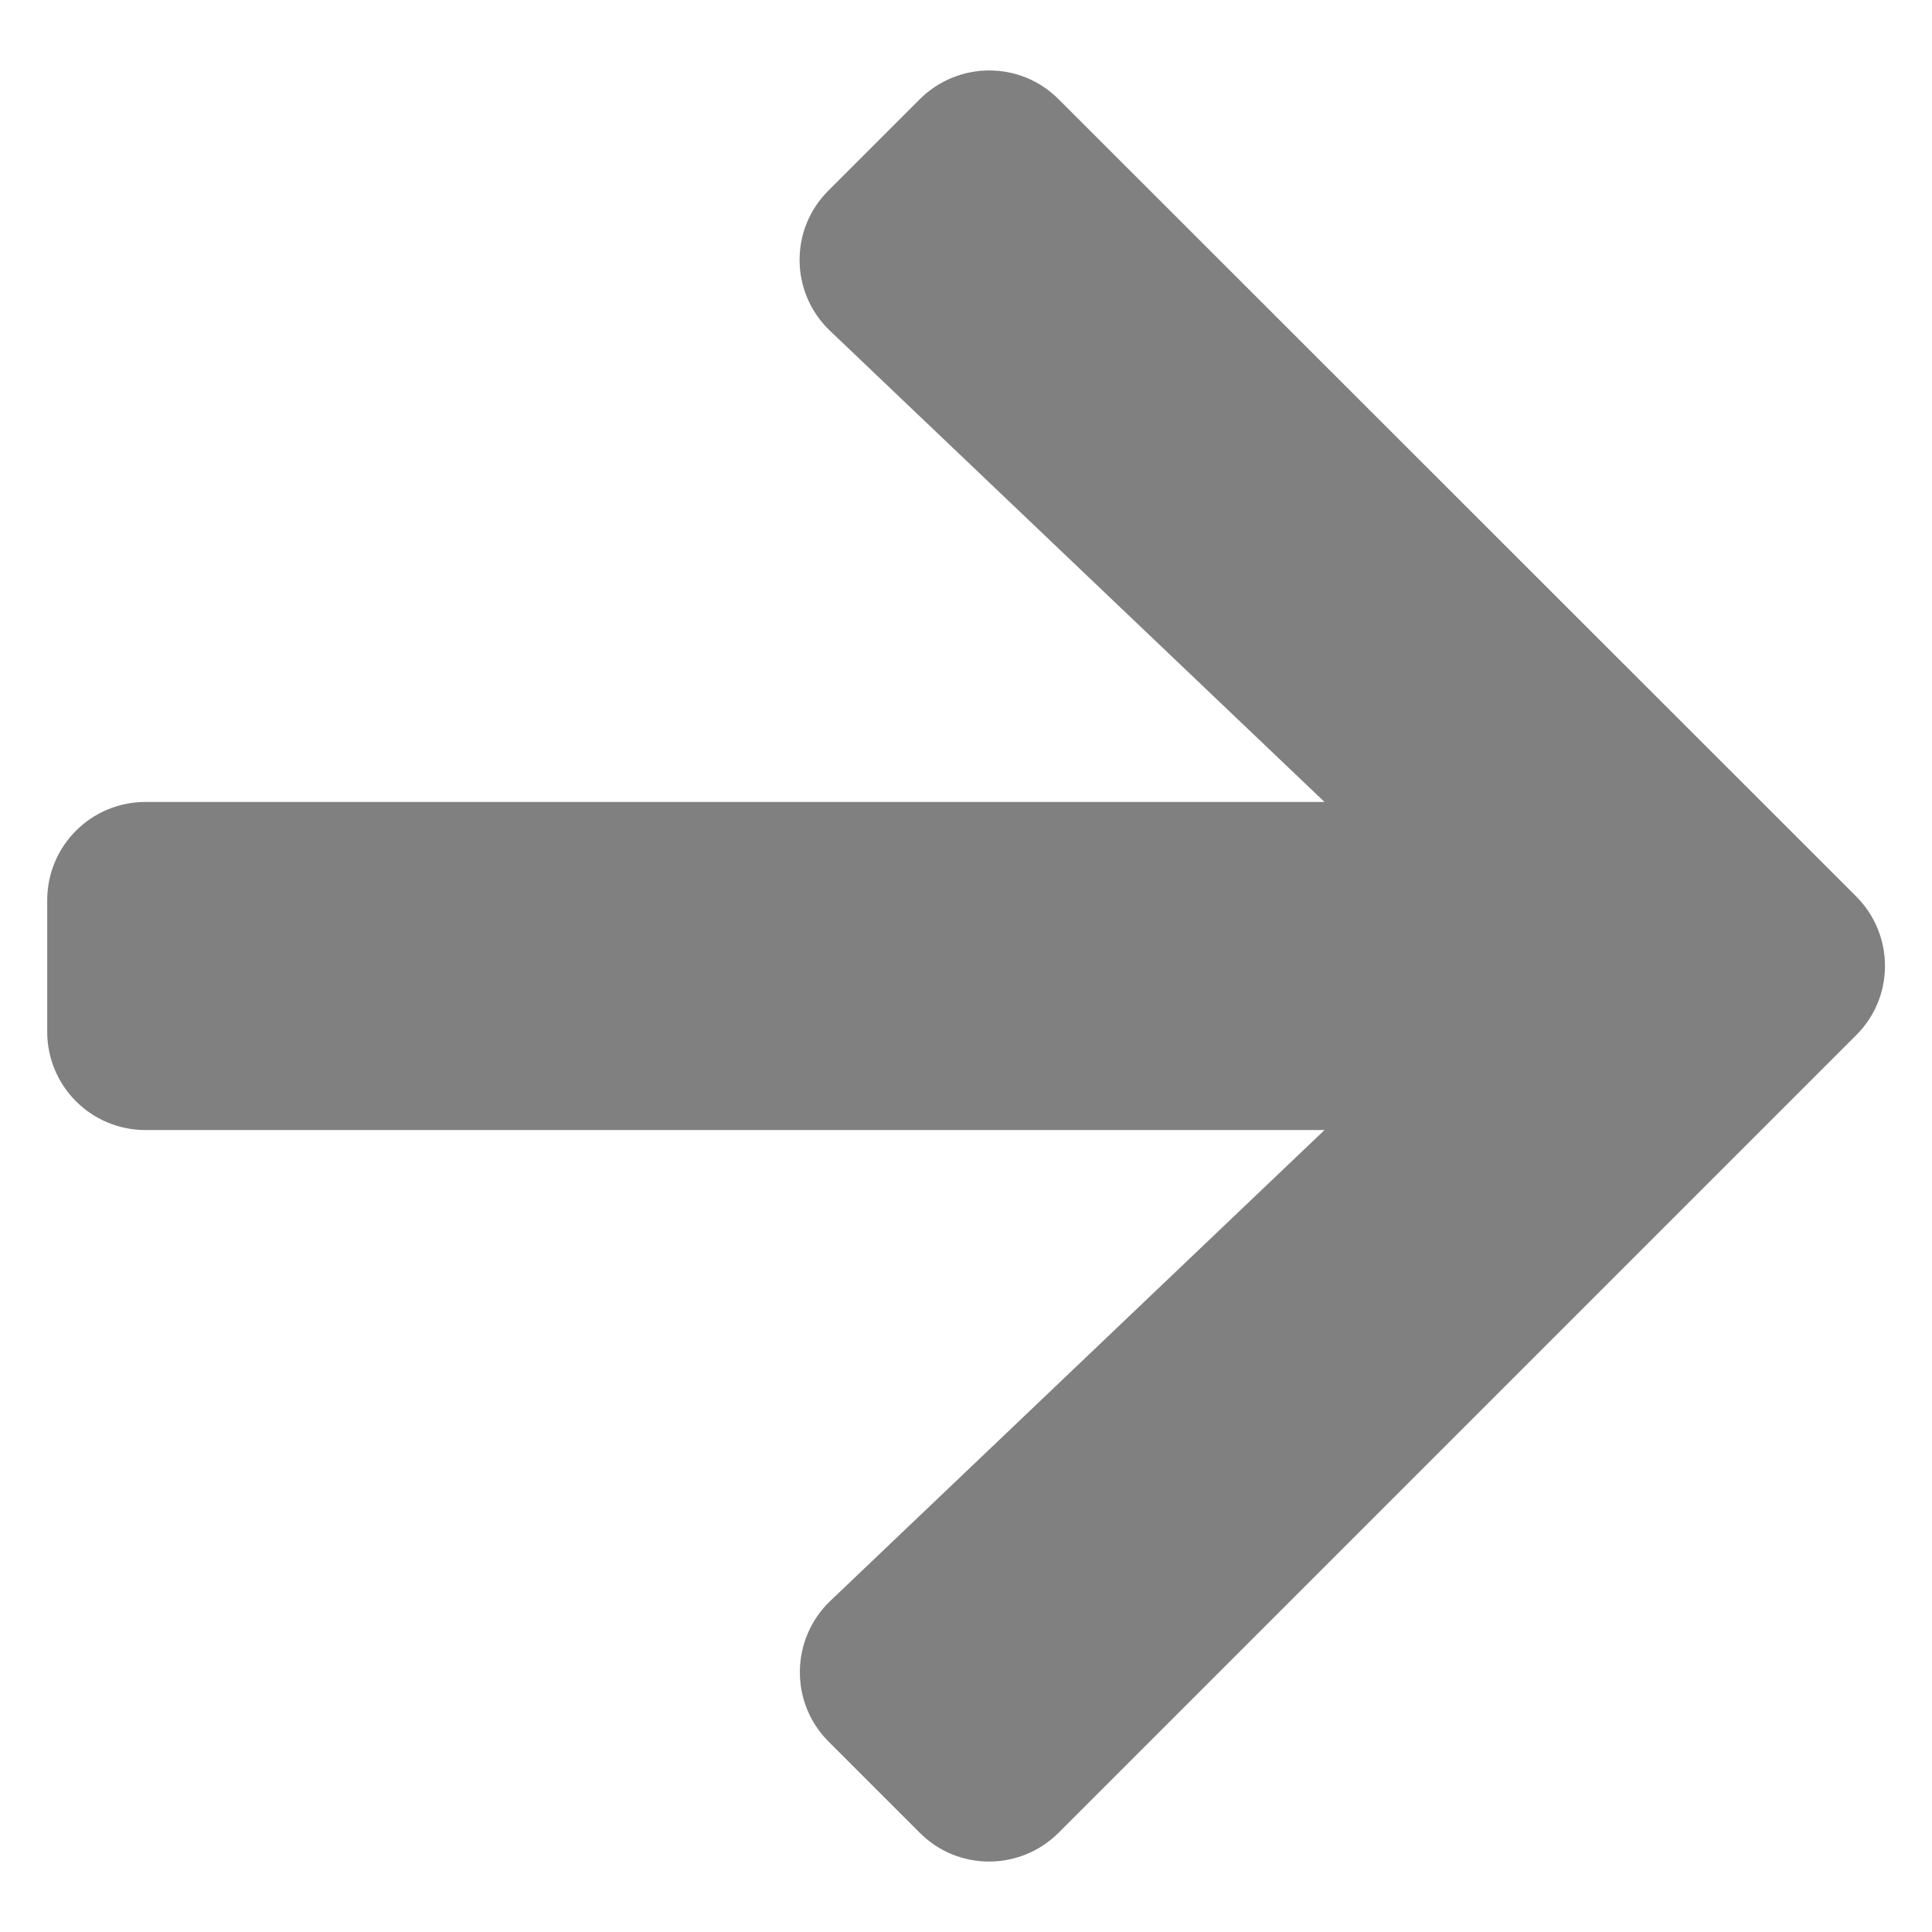 <svg width="23" height="23" viewBox="0 0 23 23" fill="none" xmlns="http://www.w3.org/2000/svg">
<path d="M9.864 2.267L10.948 1.183C11.407 0.724 12.149 0.724 12.604 1.183L22.096 10.67C22.555 11.129 22.555 11.871 22.096 12.325L12.604 21.817C12.145 22.276 11.402 22.276 10.948 21.817L9.864 20.733C9.4 20.27 9.41 19.513 9.884 19.059L15.768 13.453H1.734C1.085 13.453 0.562 12.931 0.562 12.281V10.719C0.562 10.069 1.085 9.547 1.734 9.547H15.768L9.884 3.941C9.405 3.487 9.396 2.73 9.864 2.267Z" fill="#808080"/>
</svg>

